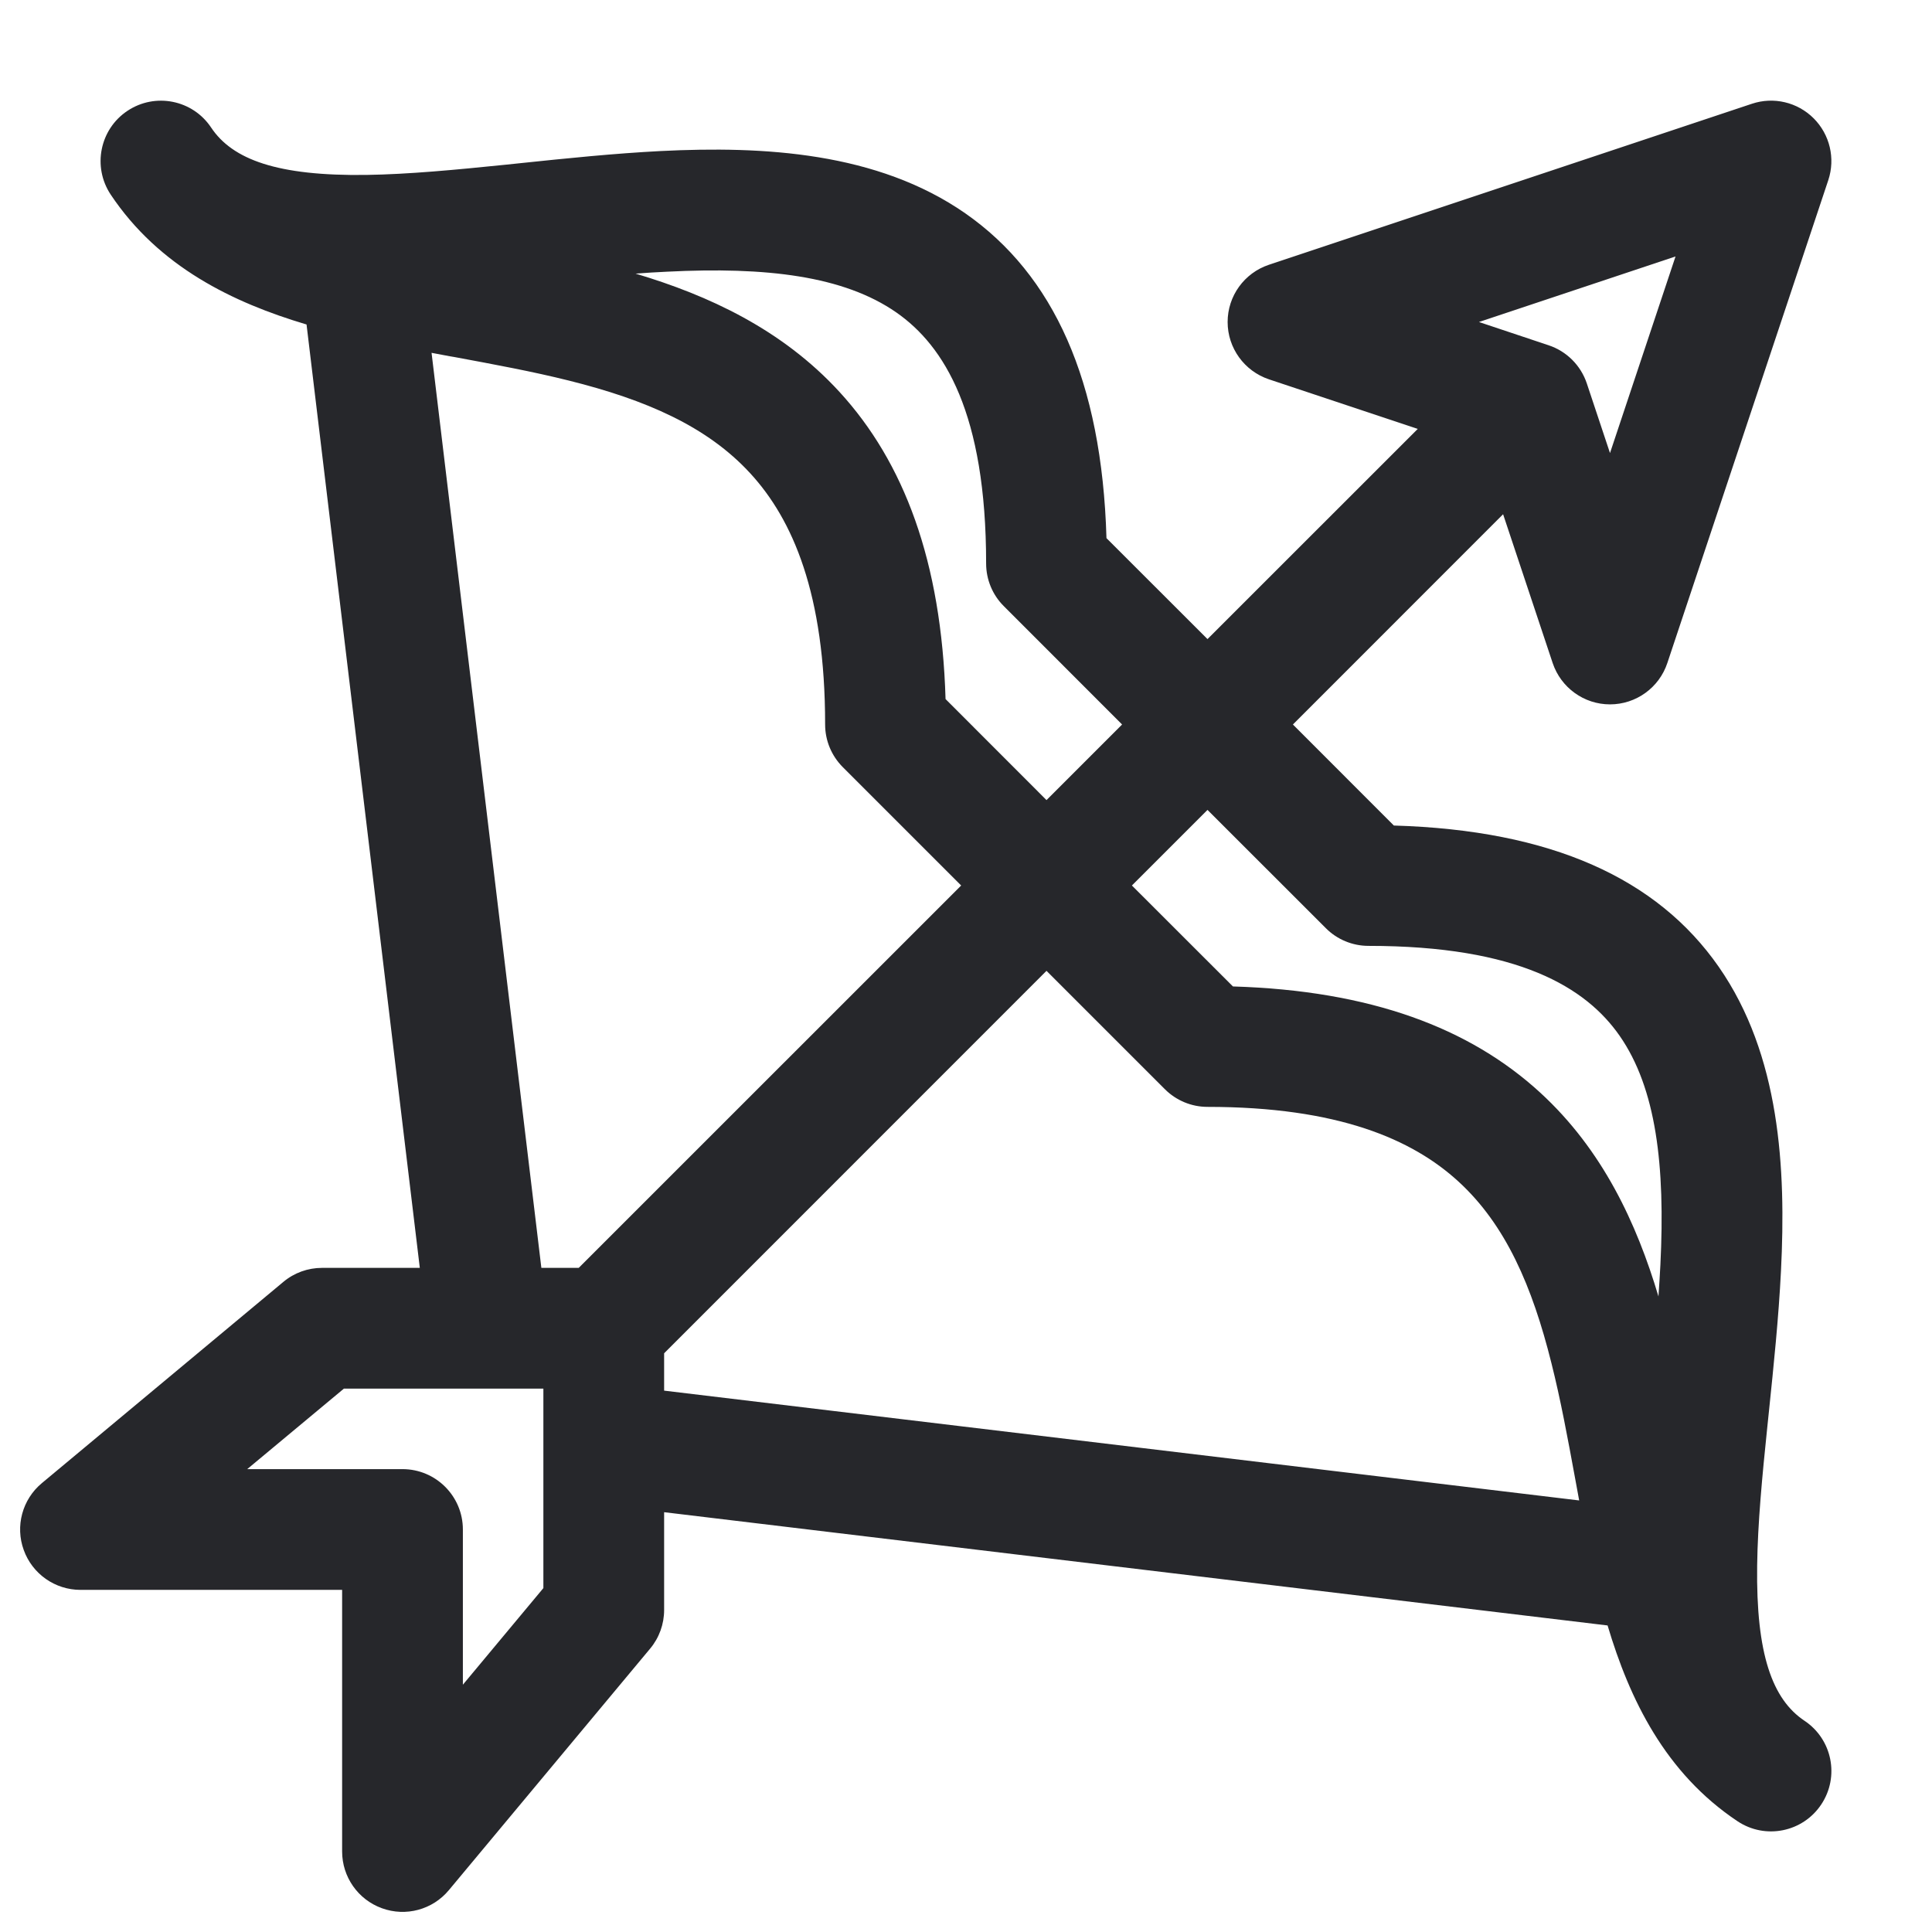 <svg width="24" height="24" viewBox="0 0 24 24" fill="none" xmlns="http://www.w3.org/2000/svg">
<path fill-rule="evenodd" clip-rule="evenodd" d="M22.53 1.47C22.731 1.671 22.801 1.968 22.712 2.237L20.712 8.237C20.61 8.543 20.323 8.75 20 8.75C19.677 8.75 19.391 8.543 19.288 8.237L18.672 6.388L16.061 9L17.315 10.255C19.274 10.312 20.587 10.914 21.35 12.009C22.113 13.104 22.188 14.516 22.124 15.787C22.095 16.37 22.033 16.965 21.975 17.526C21.968 17.59 21.962 17.654 21.955 17.718C21.89 18.345 21.835 18.923 21.828 19.448C21.813 20.552 22.018 21.11 22.416 21.376C22.761 21.606 22.854 22.071 22.624 22.416C22.394 22.761 21.929 22.854 21.584 22.624C20.685 22.025 20.242 21.106 19.97 20.192L8.25 18.785V20C8.25 20.175 8.189 20.345 8.076 20.48L5.576 23.48C5.374 23.723 5.042 23.813 4.745 23.705C4.448 23.598 4.25 23.316 4.25 23V19.75H1C0.684 19.75 0.402 19.552 0.295 19.255C0.187 18.959 0.277 18.626 0.52 18.424L3.52 15.924C3.655 15.811 3.825 15.75 4 15.75L5.215 15.75L3.808 4.031C2.894 3.759 1.975 3.316 1.375 2.417C1.146 2.072 1.239 1.606 1.583 1.377C1.928 1.147 2.394 1.24 2.623 1.585C2.889 1.983 3.447 2.188 4.551 2.173C5.076 2.165 5.654 2.11 6.282 2.046C6.345 2.039 6.409 2.032 6.473 2.026C7.035 1.967 7.629 1.906 8.212 1.876C9.483 1.813 10.895 1.888 11.991 2.65C13.086 3.413 13.688 4.726 13.745 6.685L15 7.939L17.612 5.328L15.763 4.712C15.457 4.609 15.25 4.323 15.25 4C15.25 3.677 15.457 3.391 15.763 3.289L21.763 1.289C22.032 1.199 22.329 1.269 22.53 1.47ZM13.939 9L12.47 7.53C12.329 7.39 12.25 7.199 12.25 7C12.25 5.134 11.731 4.297 11.134 3.881C10.479 3.426 9.516 3.313 8.287 3.375C8.157 3.381 8.026 3.389 7.895 3.399C8.801 3.669 9.714 4.09 10.428 4.868C11.23 5.743 11.695 6.973 11.746 8.684L13 9.939L13.939 9ZM11.94 11L10.47 9.53C10.329 9.389 10.25 9.199 10.25 9C10.25 7.377 9.847 6.454 9.322 5.882C8.783 5.294 8.018 4.965 7.068 4.728C6.612 4.614 6.138 4.527 5.644 4.435C5.626 4.432 5.608 4.429 5.59 4.426C5.514 4.412 5.438 4.397 5.361 4.383L6.725 15.75L7.189 15.75L11.94 11ZM6.75 17.25L4.272 17.25L3.071 18.25H5C5.414 18.25 5.75 18.586 5.75 19V20.928L6.75 19.728V17.25ZM8.25 16.811L13 12.06L14.47 13.53C14.611 13.671 14.801 13.75 15 13.75C16.623 13.75 17.546 14.153 18.118 14.678C18.706 15.217 19.035 15.982 19.272 16.932C19.387 17.388 19.474 17.862 19.565 18.356L19.575 18.41C19.589 18.485 19.603 18.562 19.617 18.639L8.25 17.275V16.811ZM20.602 16.105C20.611 15.974 20.619 15.843 20.626 15.712C20.687 14.483 20.575 13.521 20.119 12.866C19.703 12.269 18.866 11.75 17 11.75C16.801 11.75 16.61 11.671 16.47 11.53L15 10.061L14.061 11L15.316 12.254C17.027 12.305 18.257 12.77 19.132 13.572C19.911 14.286 20.332 15.2 20.602 16.105ZM18.372 4L19.237 4.289C19.461 4.363 19.637 4.539 19.712 4.763L20 5.628L20.814 3.186L18.372 4Z" fill="#26272B"/>
</svg>
